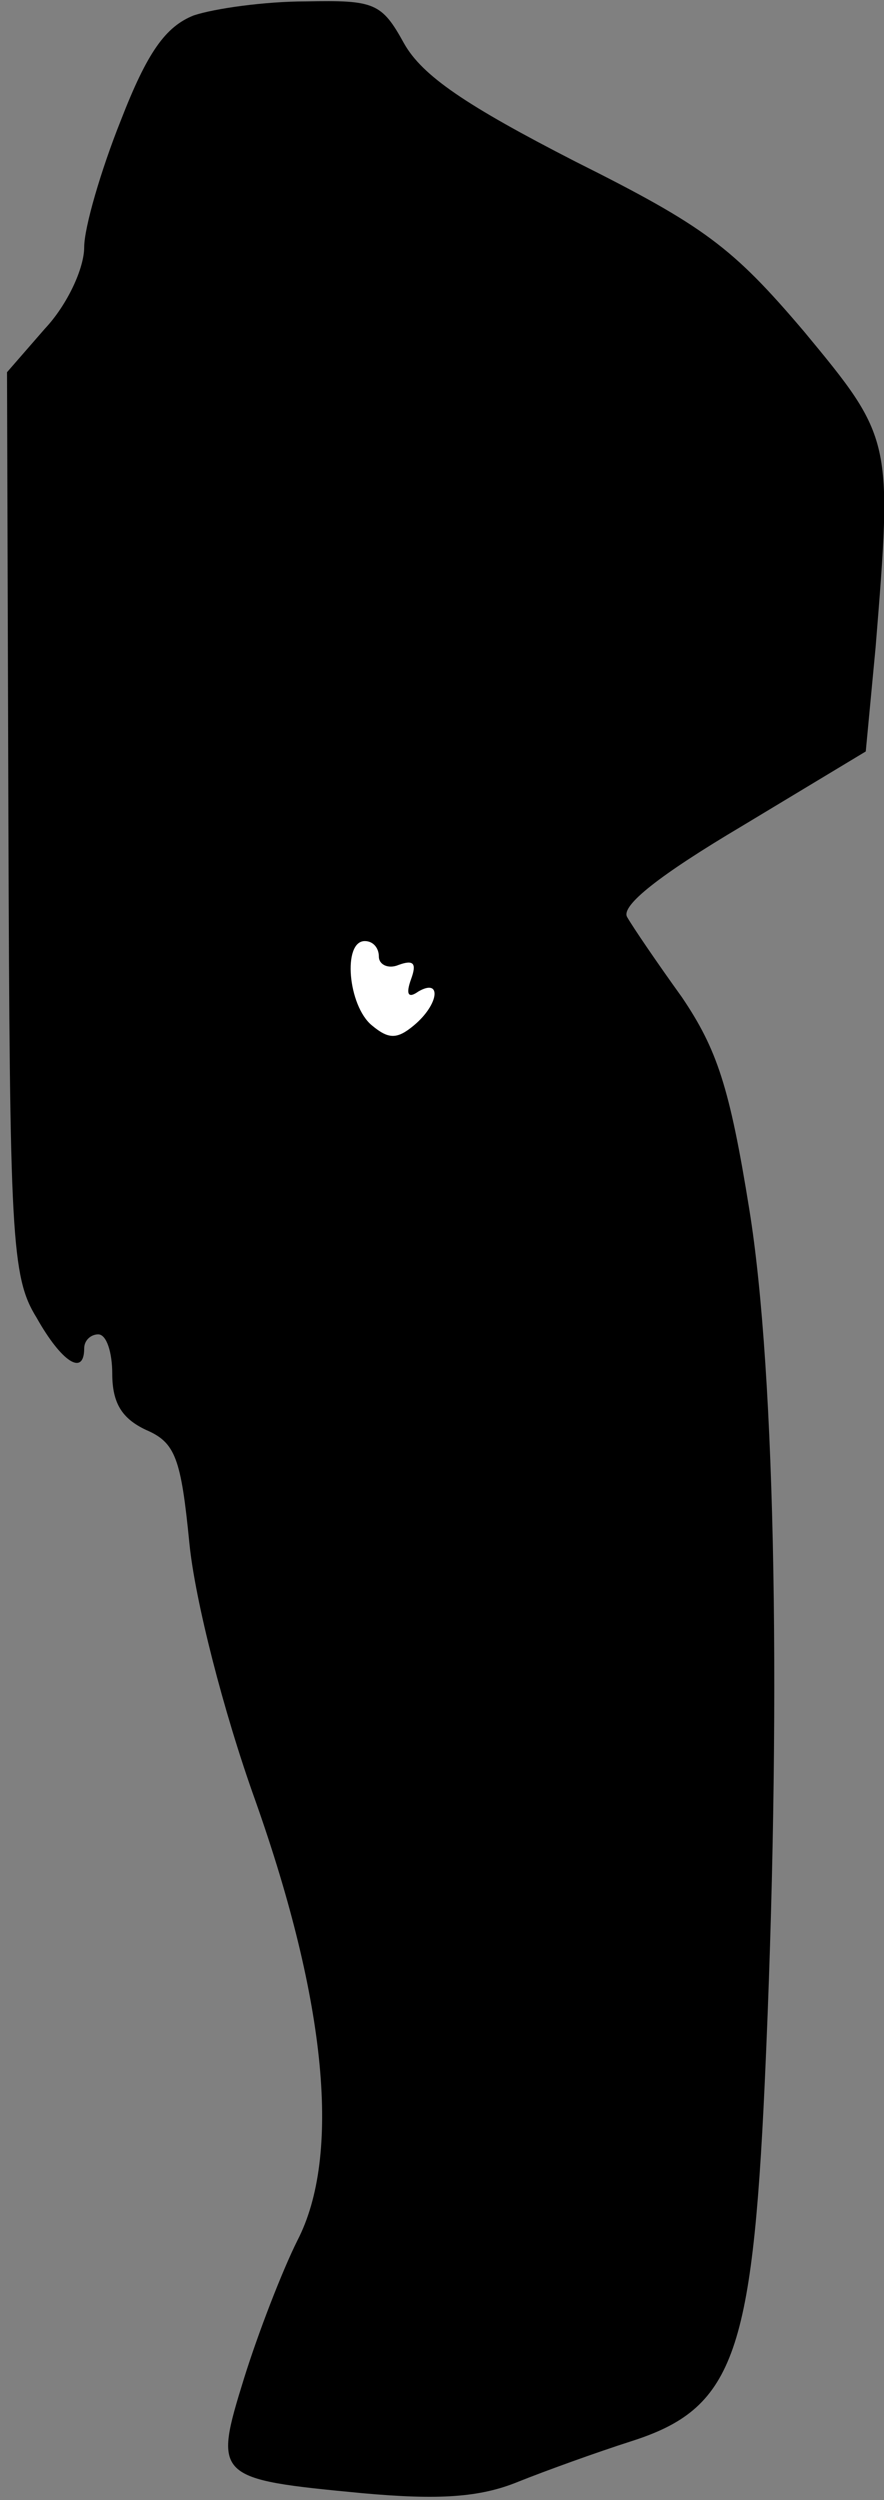 <?xml version="1.0" standalone="no"?>
<!DOCTYPE svg PUBLIC "-//W3C//DTD SVG 20010904//EN"
 "http://www.w3.org/TR/2001/REC-SVG-20010904/DTD/svg10.dtd">
<svg version="1.0" xmlns="http://www.w3.org/2000/svg"
 width="63pt" height="178pt" viewBox="0 0 63 178"
 preserveAspectRatio="xMidYMid meet">
<rect x="0" y="0" width="63" height="178" fill="#808080" stroke="none"/>
<g transform="translate(0,178) scale(0.1,-0.1)"
fill="#000000" stroke="none">
<path fill="#000000" stroke="none" d="M138 1769 c-20 -8 -33 -26 -52 -75 -14
-35 -26 -76 -26 -90 0 -15 -12 -41 -28 -58 l-27 -31 1 -321 c1 -294 2 -323 20
-352 18 -32 34 -42 34 -22 0 6 5 10 10 10 6 0 10 -13 10 -28 0 -21 7 -32 24
-40 21 -9 25 -20 31 -81 4 -40 24 -119 47 -183 51 -144 61 -253 30 -313 -11
-22 -28 -66 -38 -98 -22 -71 -21 -72 84 -82 55 -5 84 -3 111 8 20 8 56 21 81
29 72 23 86 60 95 255 12 262 8 505 -11 622 -14 87 -23 114 -48 151 -18 25
-35 50 -39 57 -5 8 23 30 82 65 l88 53 7 74 c12 148 12 149 -51 225 -51 60
-71 75 -163 121 -78 40 -109 61 -122 84 -16 29 -21 31 -70 30 -29 0 -65 -5
-80 -10z"/>
<path fill="#ffffff" stroke="none" d="M270 1099 c0 -6 7 -9 14 -6 11 4 13 1
9 -10 -4 -11 -2 -14 5 -9 17 10 15 -9 -3 -24 -12 -10 -18 -10 -30 0 -17 14
-21 60 -5 60 6 0 10 -5 10 -11z"/>
</g>
</svg>
